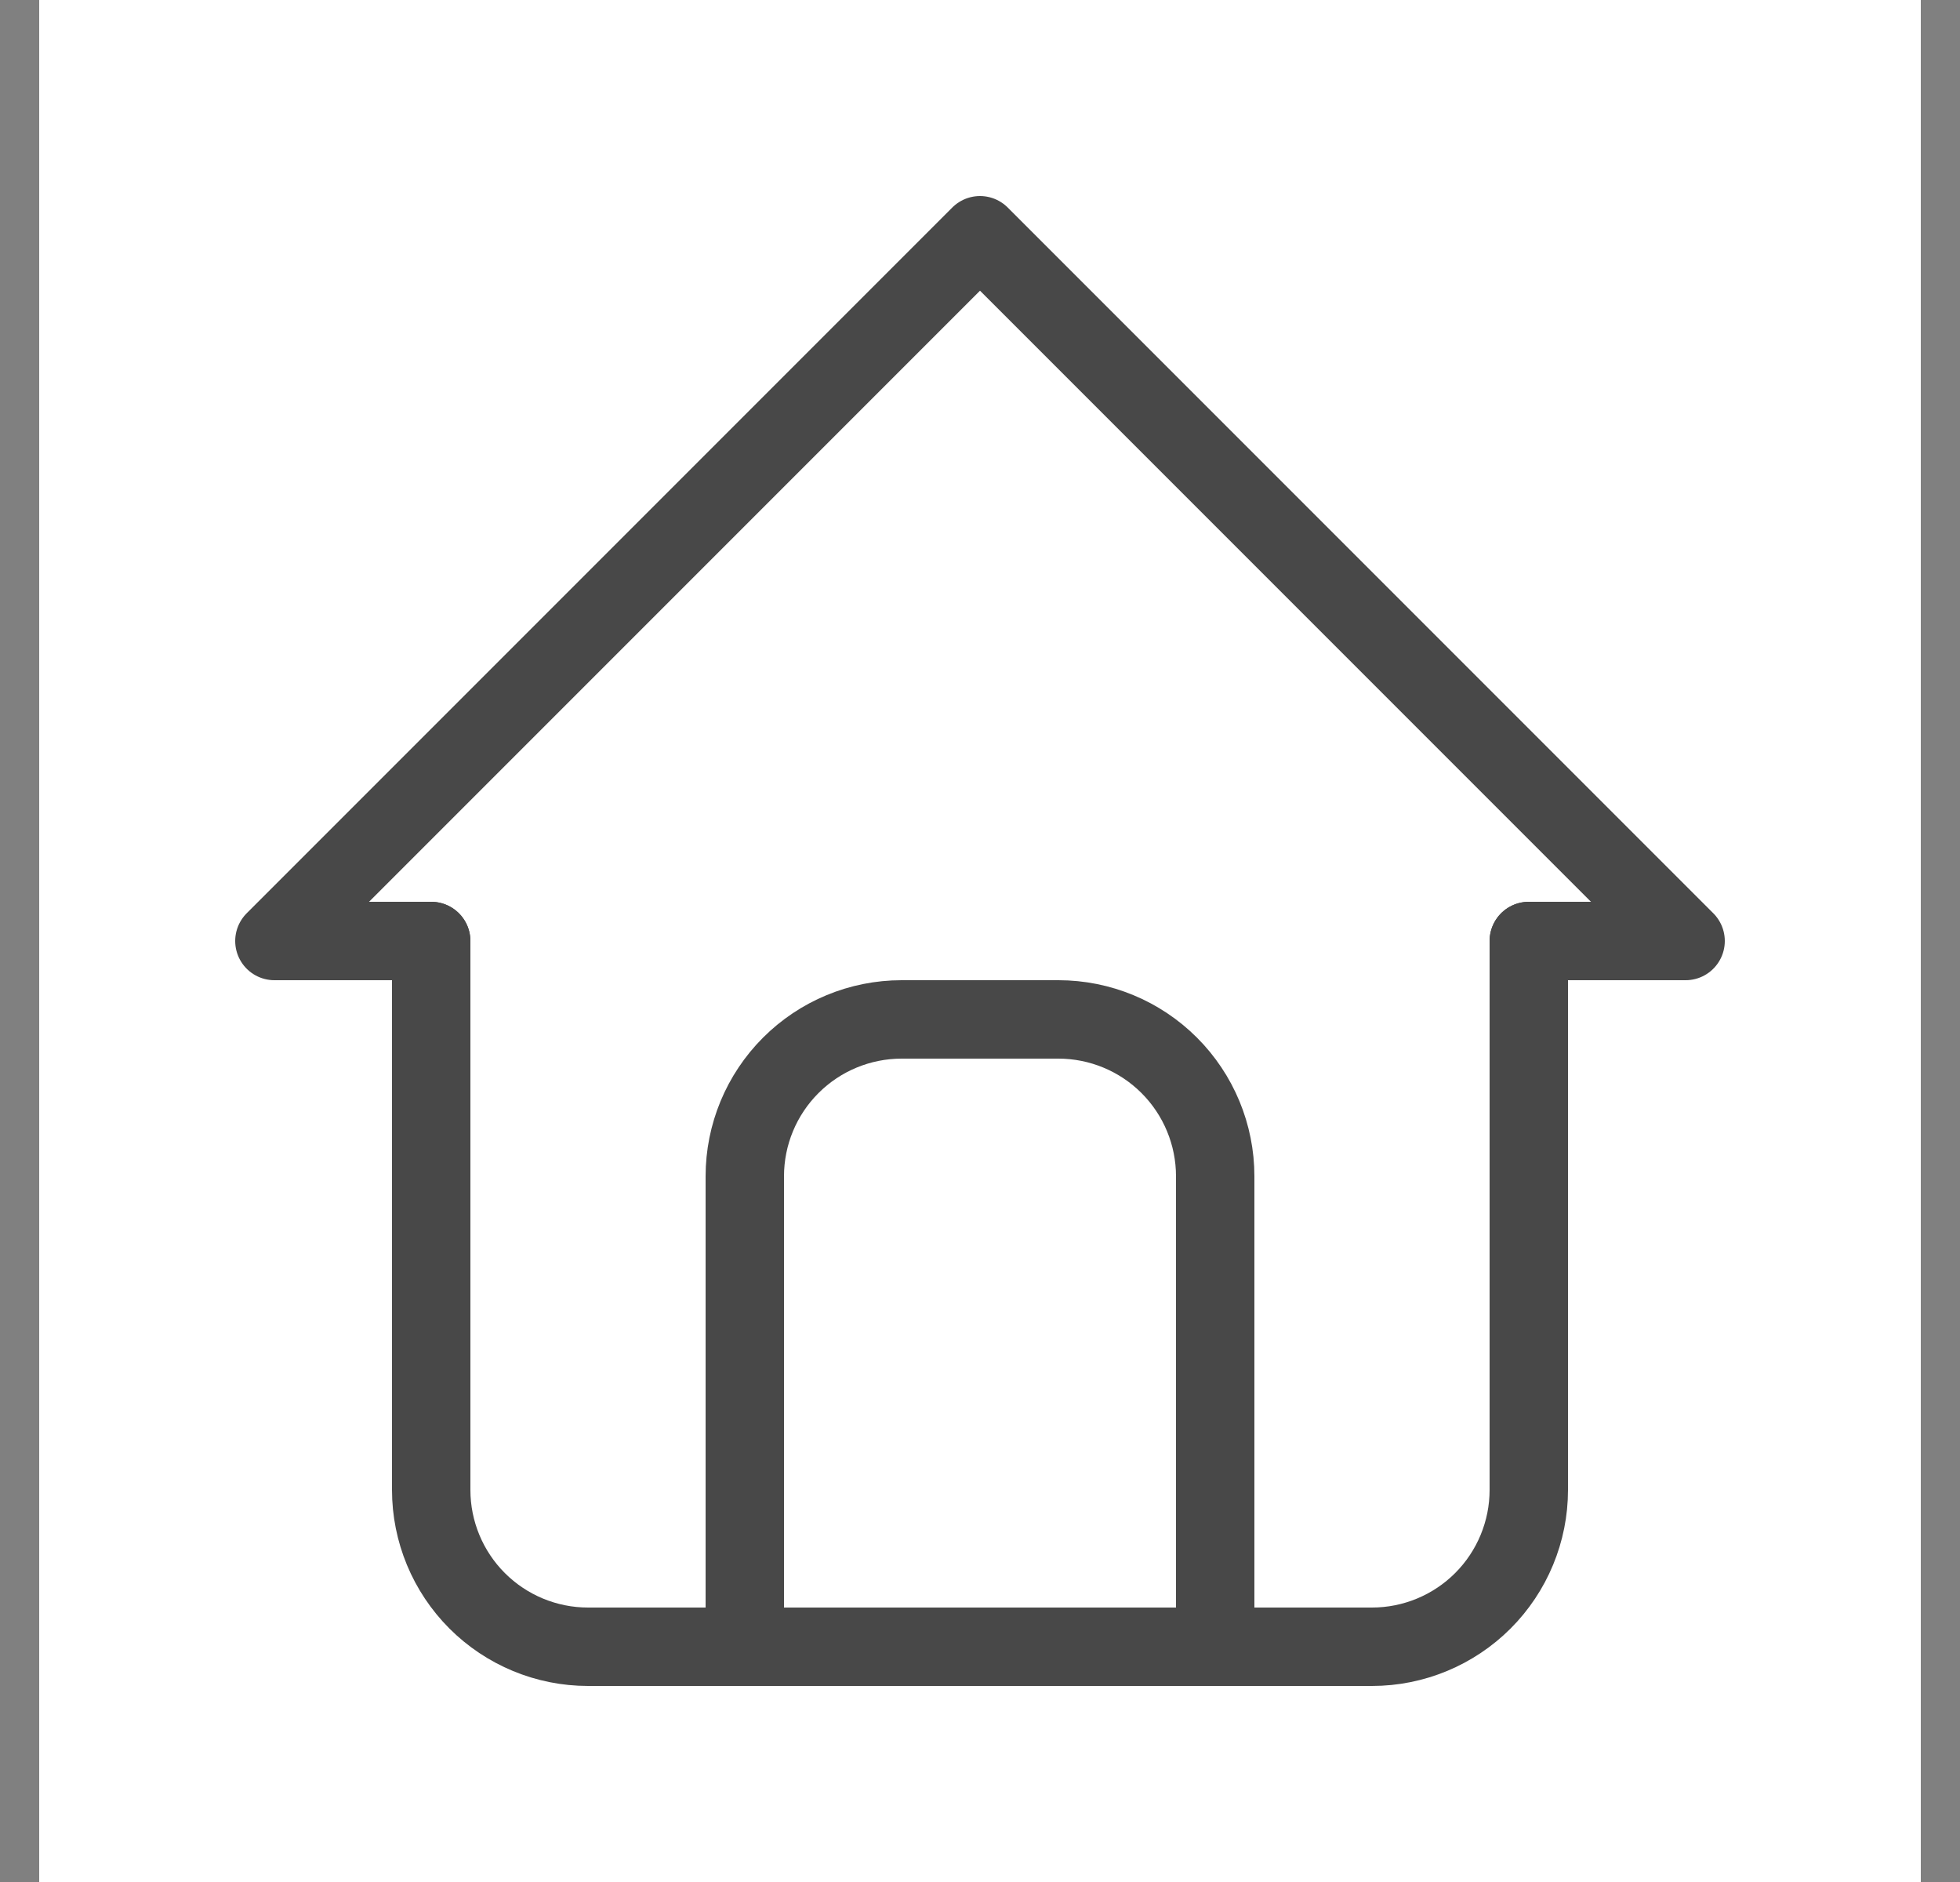 <svg width="25" height="24" viewBox="0 0 25 24" fill="none" xmlns="http://www.w3.org/2000/svg">
<rect x="0" y="0" width="25" height="24" fill="#808080" stroke="none"/>
<g id="icon / Home">
<rect width="24" height="24" transform="translate(0.5)" fill="white"/>
<path id="Vector" d="M5.5 12H3.5L12.5 3L21.5 12H19.5" stroke="#484848" stroke-linecap="round" stroke-linejoin="round"/>
<path id="Vector_2" d="M5.5 12V19C5.5 19.53 5.711 20.039 6.086 20.414C6.461 20.789 6.97 21 7.5 21H17.5C18.03 21 18.539 20.789 18.914 20.414C19.289 20.039 19.5 19.53 19.5 19V12" stroke="#484848" stroke-linecap="round" stroke-linejoin="round"/>
<path id="Vector_3" d="M9.5 21V15C9.5 14.47 9.711 13.961 10.086 13.586C10.461 13.211 10.97 13 11.5 13H13.5C14.03 13 14.539 13.211 14.914 13.586C15.289 13.961 15.5 14.47 15.5 15V21" stroke="#484848" stroke-linecap="round" stroke-linejoin="round"/>
</g>
</svg>
